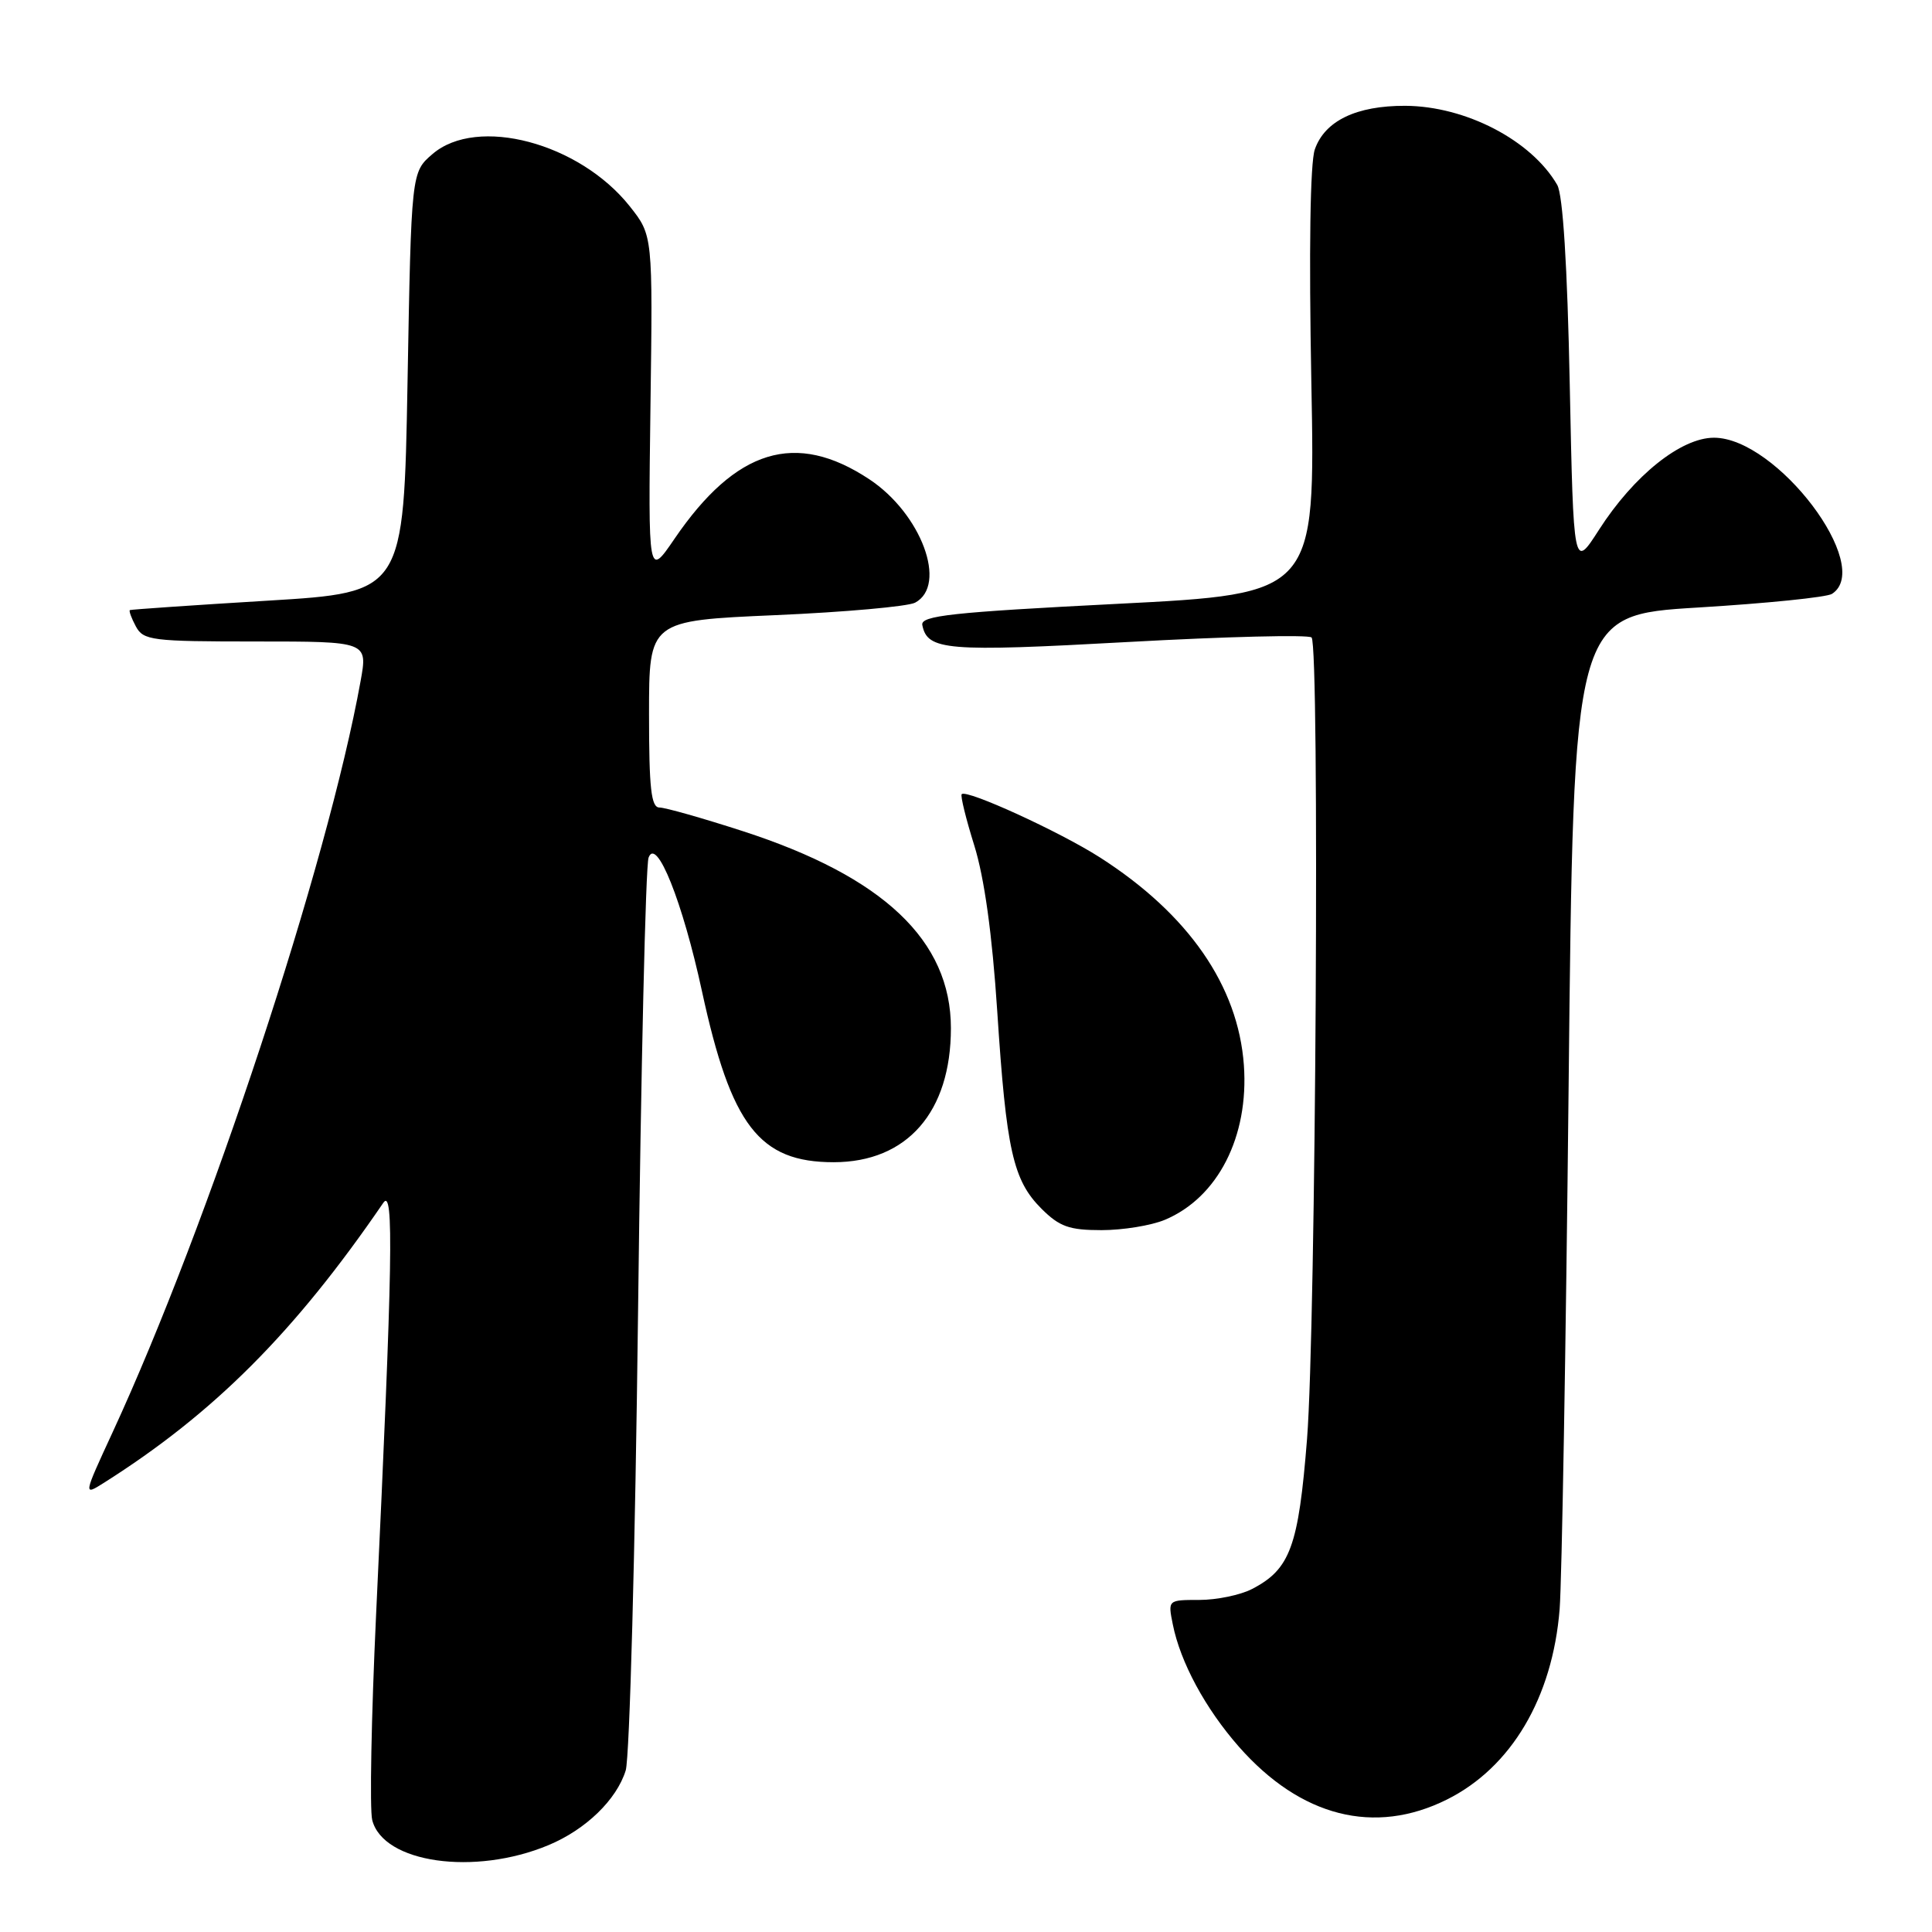 <?xml version="1.0" encoding="UTF-8" standalone="no"?>
<!DOCTYPE svg PUBLIC "-//W3C//DTD SVG 1.1//EN" "http://www.w3.org/Graphics/SVG/1.1/DTD/svg11.dtd" >
<svg xmlns="http://www.w3.org/2000/svg" xmlns:xlink="http://www.w3.org/1999/xlink" version="1.1" viewBox="0 0 256 256">
 <g >
 <path fill="currentColor"
d=" M 72.68 244.49 C 77.62 242.43 81.71 238.47 82.91 234.59 C 83.43 232.89 84.17 205.41 84.55 173.52 C 84.93 141.63 85.55 114.68 85.94 113.64 C 86.98 110.81 90.45 119.48 93.02 131.37 C 96.88 149.16 100.61 154.00 110.47 154.00 C 120.20 153.99 126.00 147.35 126.00 136.24 C 126.00 124.63 117.05 116.16 98.42 110.13 C 93.11 108.41 88.14 107.00 87.38 107.00 C 86.28 107.00 86.00 104.48 86.00 94.62 C 86.00 82.24 86.00 82.24 102.75 81.51 C 111.96 81.11 120.29 80.36 121.25 79.86 C 125.60 77.55 122.08 68.06 115.18 63.50 C 105.43 57.05 97.51 59.47 89.37 71.40 C 85.89 76.50 85.89 76.50 86.19 53.84 C 86.50 31.19 86.50 31.19 83.45 27.34 C 76.77 18.92 63.22 15.33 57.31 20.41 C 54.50 22.82 54.50 22.82 54.00 50.66 C 53.50 78.50 53.50 78.50 35.50 79.59 C 25.60 80.19 17.37 80.76 17.21 80.84 C 17.06 80.93 17.41 81.90 18.00 83.00 C 19.00 84.86 20.09 85.00 33.90 85.00 C 48.73 85.00 48.73 85.00 47.78 90.25 C 43.40 114.52 27.65 162.24 14.90 189.83 C 11.03 198.21 11.03 198.21 13.77 196.48 C 28.35 187.26 39.06 176.53 50.79 159.38 C 52.21 157.29 52.04 167.21 49.83 214.04 C 49.20 227.54 48.97 239.74 49.32 241.16 C 50.76 246.86 62.87 248.59 72.68 244.49 Z  M 191.72 238.45 C 200.25 234.20 205.72 224.96 206.66 213.22 C 206.95 209.52 207.49 178.38 207.85 144.00 C 208.50 81.50 208.50 81.50 225.00 80.50 C 234.07 79.95 242.06 79.14 242.75 78.69 C 248.35 75.07 235.44 58.00 227.11 58.00 C 222.74 58.00 216.49 63.01 211.88 70.19 C 208.50 75.46 208.50 75.46 208.00 50.98 C 207.68 35.13 207.09 25.80 206.34 24.50 C 202.92 18.59 194.20 14.06 186.20 14.02 C 179.72 14.00 175.54 16.01 174.22 19.80 C 173.60 21.58 173.43 33.20 173.76 50.67 C 174.29 78.68 174.29 78.68 148.10 80.01 C 126.08 81.13 121.97 81.58 122.21 82.82 C 122.88 86.19 125.38 86.40 149.45 85.07 C 162.45 84.35 173.41 84.08 173.79 84.47 C 174.88 85.56 174.36 175.78 173.19 190.67 C 172.06 204.92 170.96 207.94 165.90 210.55 C 164.36 211.35 161.22 212.00 158.92 212.00 C 154.75 212.00 154.75 212.00 155.40 215.23 C 156.40 220.26 159.72 226.40 164.16 231.45 C 172.35 240.75 182.13 243.23 191.72 238.45 Z  M 154.33 161.64 C 161.37 158.70 165.50 150.61 164.82 141.13 C 164.06 130.62 157.46 121.11 145.74 113.61 C 140.41 110.20 128.10 104.57 127.43 105.23 C 127.24 105.43 127.99 108.49 129.10 112.04 C 130.43 116.31 131.47 123.77 132.14 134.00 C 133.34 152.42 134.23 156.39 138.00 160.16 C 140.39 162.54 141.67 163.00 145.96 163.00 C 148.77 163.00 152.53 162.39 154.33 161.64 Z "/>
</g>
</svg>